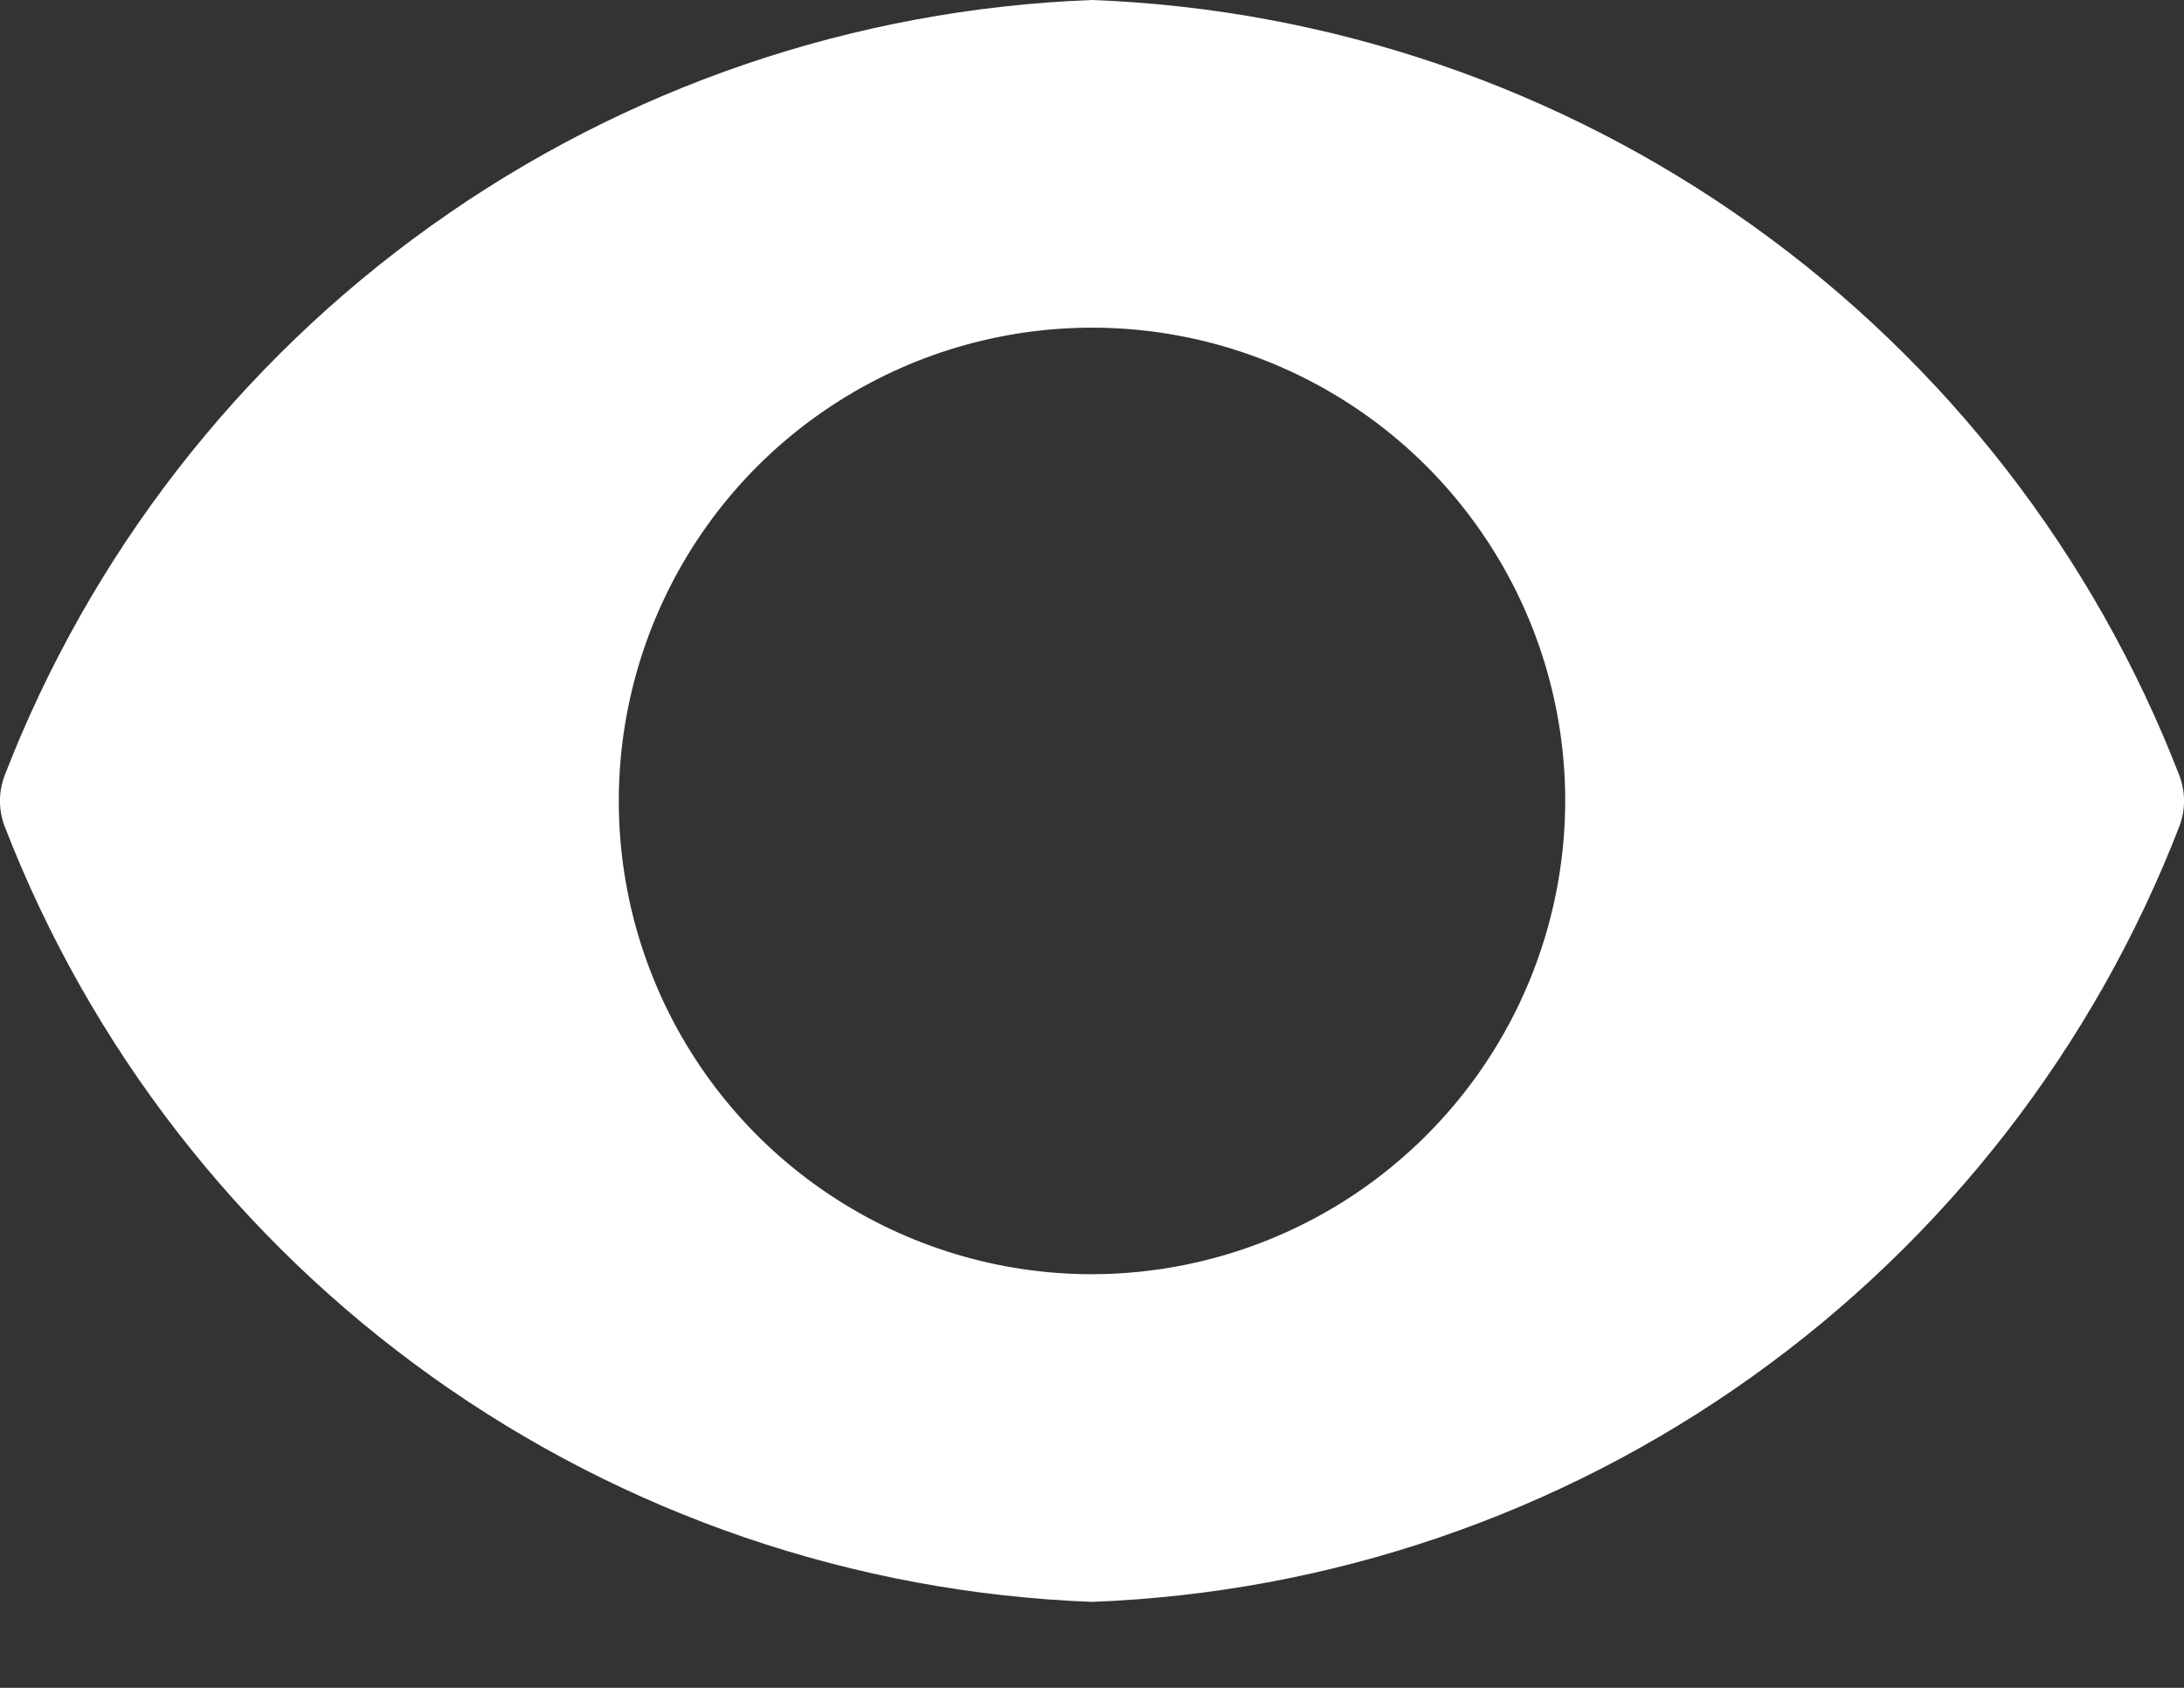<svg width="22" height="17" viewBox="0 0 22 17" fill="none" xmlns="http://www.w3.org/2000/svg">
<rect x="0" y="0" width="22" height="17" fill="#333333" stroke="none"/>
<path d="M21.956 7.818C21.094 5.586 19.596 3.657 17.649 2.268C15.702 0.878 13.39 0.09 11 0C8.61 0.09 6.298 0.878 4.351 2.268C2.404 3.657 0.906 5.586 0.044 7.818C-0.015 7.979 -0.015 8.155 0.044 8.316C0.906 10.547 2.404 12.477 4.351 13.866C6.298 15.256 8.61 16.044 11 16.134C13.39 16.044 15.702 15.256 17.649 13.866C19.596 12.477 21.094 10.547 21.956 8.316C22.015 8.155 22.015 7.979 21.956 7.818ZM11 12.834C10.057 12.834 9.136 12.554 8.352 12.03C7.568 11.507 6.957 10.762 6.596 9.891C6.235 9.02 6.141 8.062 6.325 7.137C6.509 6.212 6.963 5.363 7.629 4.696C8.296 4.03 9.145 3.576 10.07 3.392C10.995 3.208 11.953 3.302 12.824 3.663C13.695 4.024 14.44 4.635 14.963 5.419C15.487 6.202 15.767 7.124 15.767 8.067C15.765 9.331 15.262 10.542 14.368 11.435C13.475 12.329 12.264 12.832 11 12.834Z" fill="white"/>
</svg>
